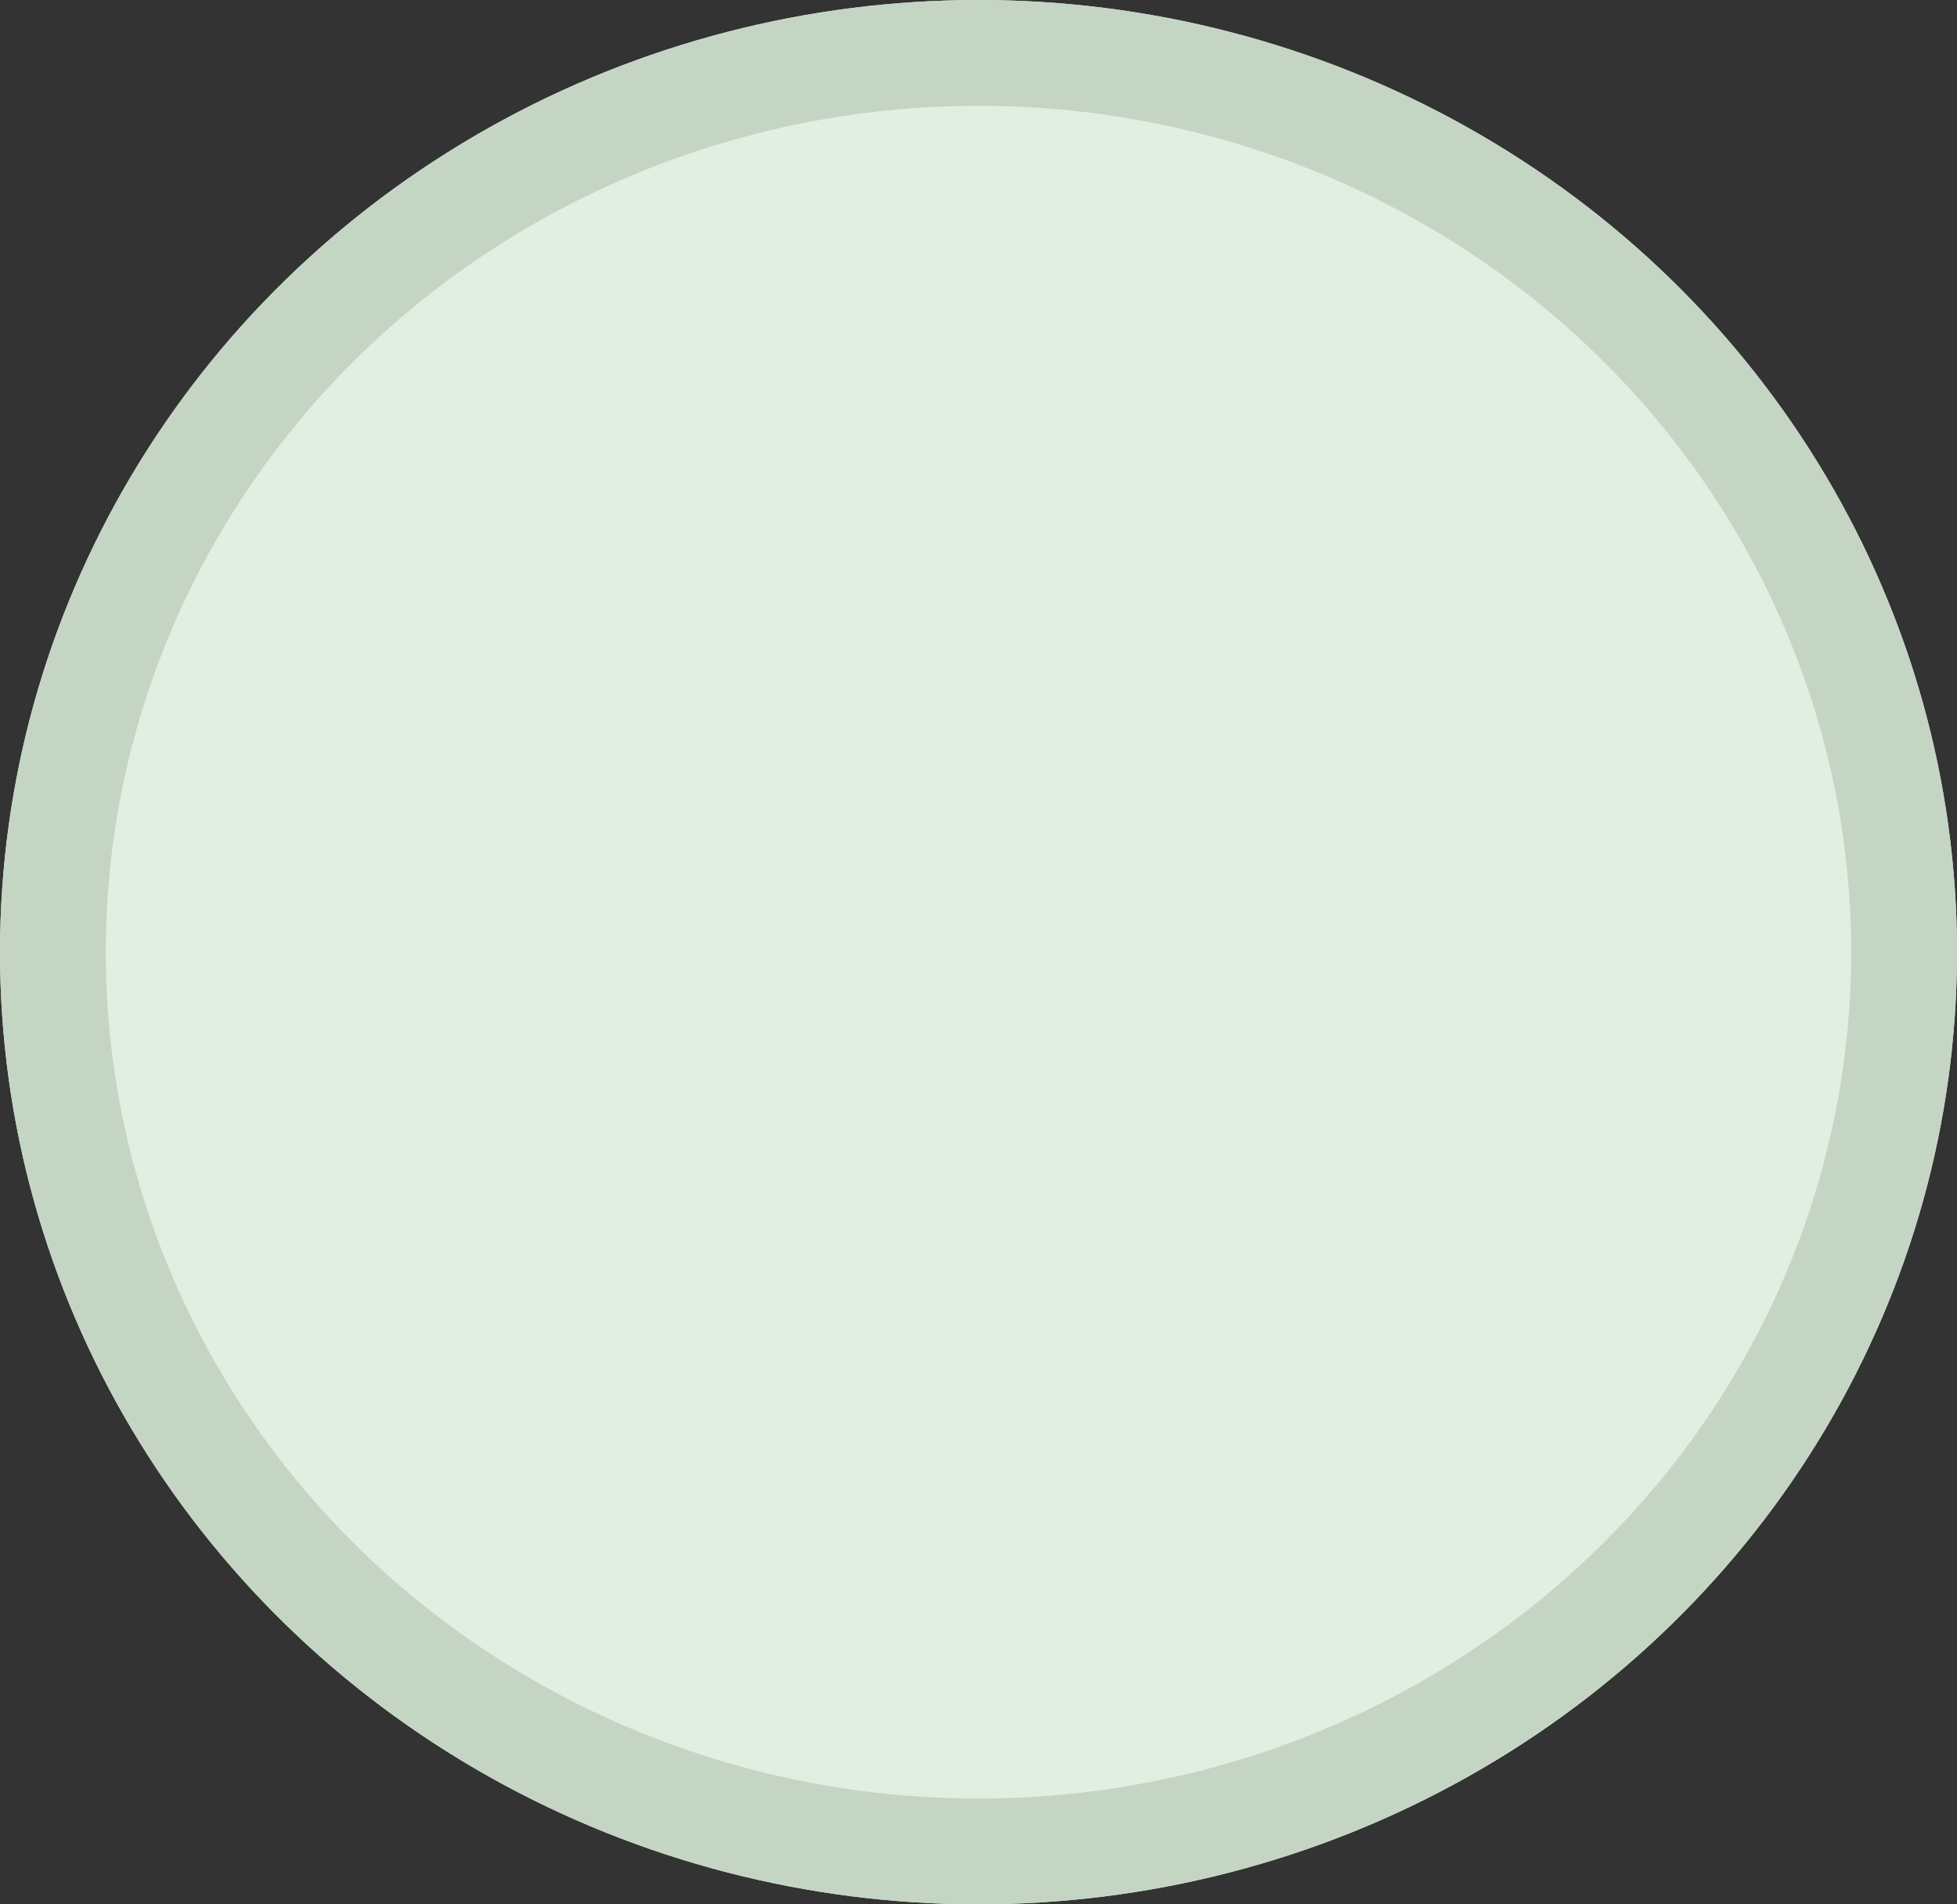 <svg xmlns="http://www.w3.org/2000/svg" width="37" height="36" viewBox="0 0 37 36">
  <rect x="0" y="0" width="37" height="36" fill="#333333" stroke="none"/>
  <g id="ic_detail_tool_color_3" fill="#e2eee2" stroke="#c4d5c4" stroke-width="2">
    <ellipse cx="18.5" cy="18" rx="18.5" ry="18" stroke="none"/>
    <ellipse cx="18.5" cy="18" rx="17.5" ry="17" fill="none"/>
  </g>
</svg>
